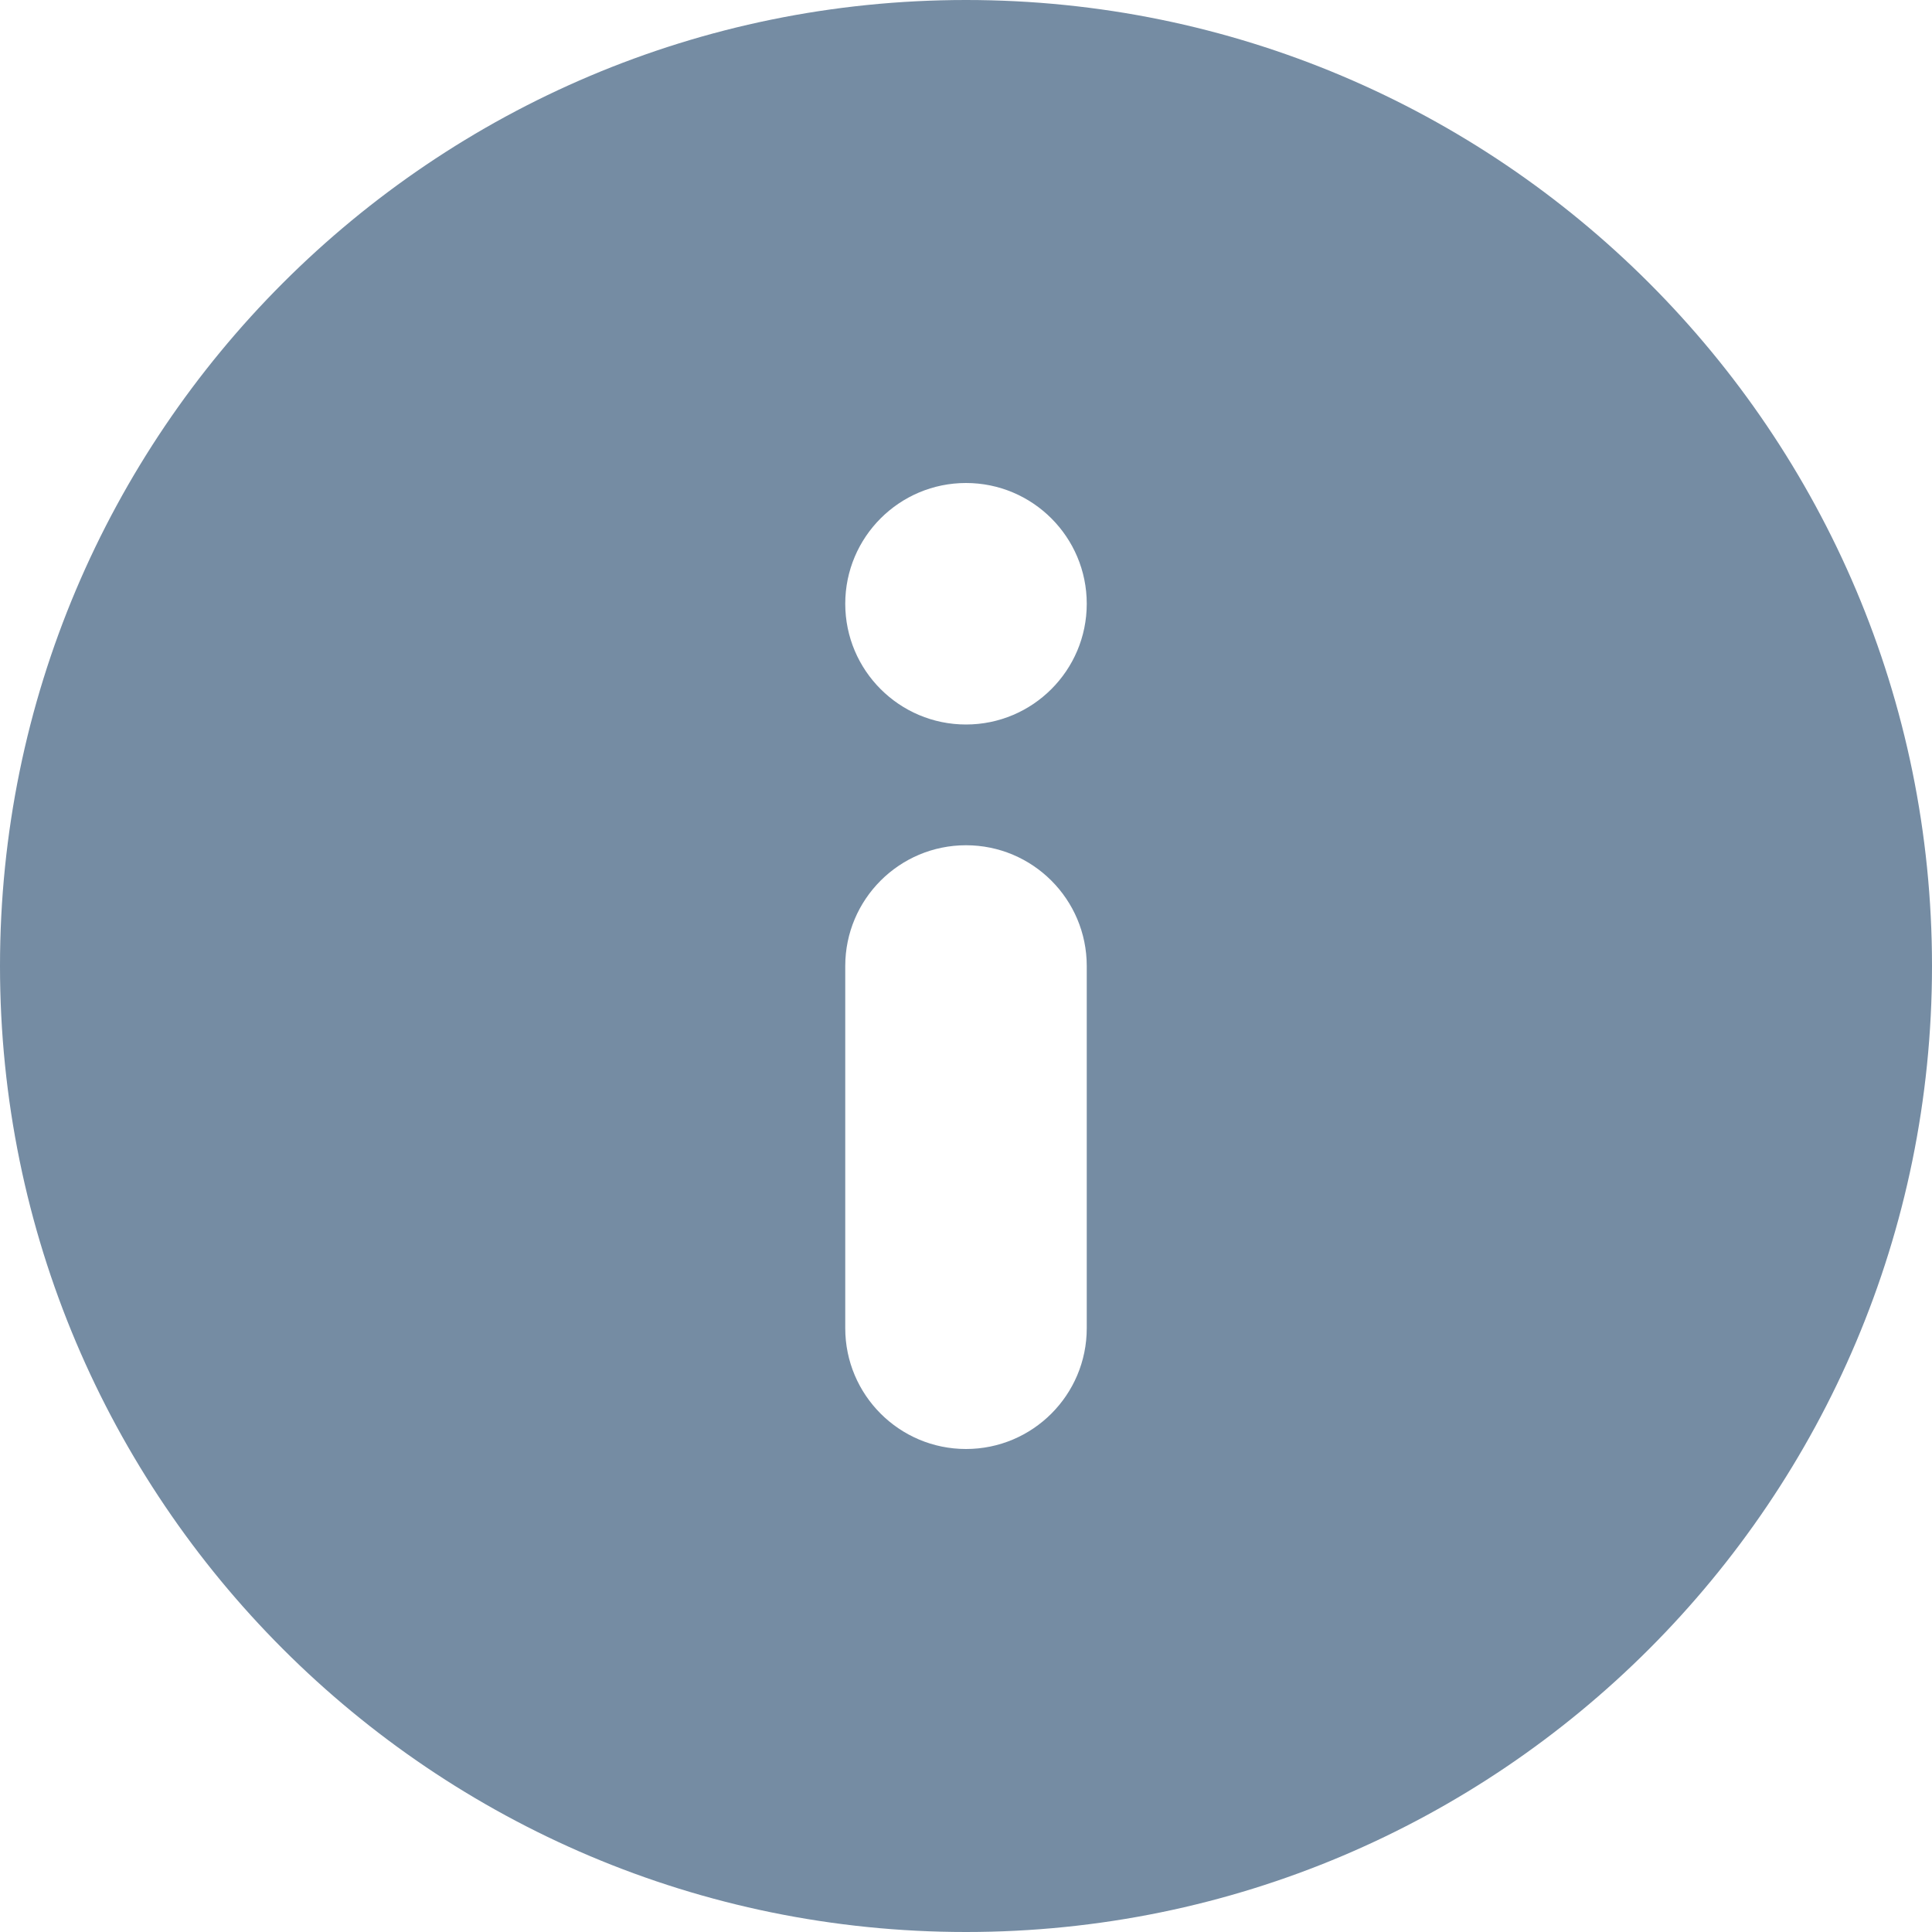 <svg viewBox="0 0 24 24" fill="none" xmlns="http://www.w3.org/2000/svg"><path fill-rule="evenodd" clip-rule="evenodd" d="M24 12C24 18.627 18.627 24 12 24C5.373 24 0 18.627 0 12C0 5.373 5.373 0 12 0C18.627 0 24 5.373 24 12ZM10.5 16.5C10.5 17.328 11.172 18 12 18C12.828 18 13.5 17.328 13.5 16.5V12C13.5 11.172 12.828 10.5 12 10.5C11.172 10.5 10.5 11.172 10.5 12V16.5ZM12 6C11.172 6 10.5 6.672 10.5 7.5C10.5 8.328 11.172 9 12 9C12.828 9 13.5 8.328 13.5 7.5C13.5 6.672 12.828 6 12 6Z" fill="#758CA3"/></svg>
